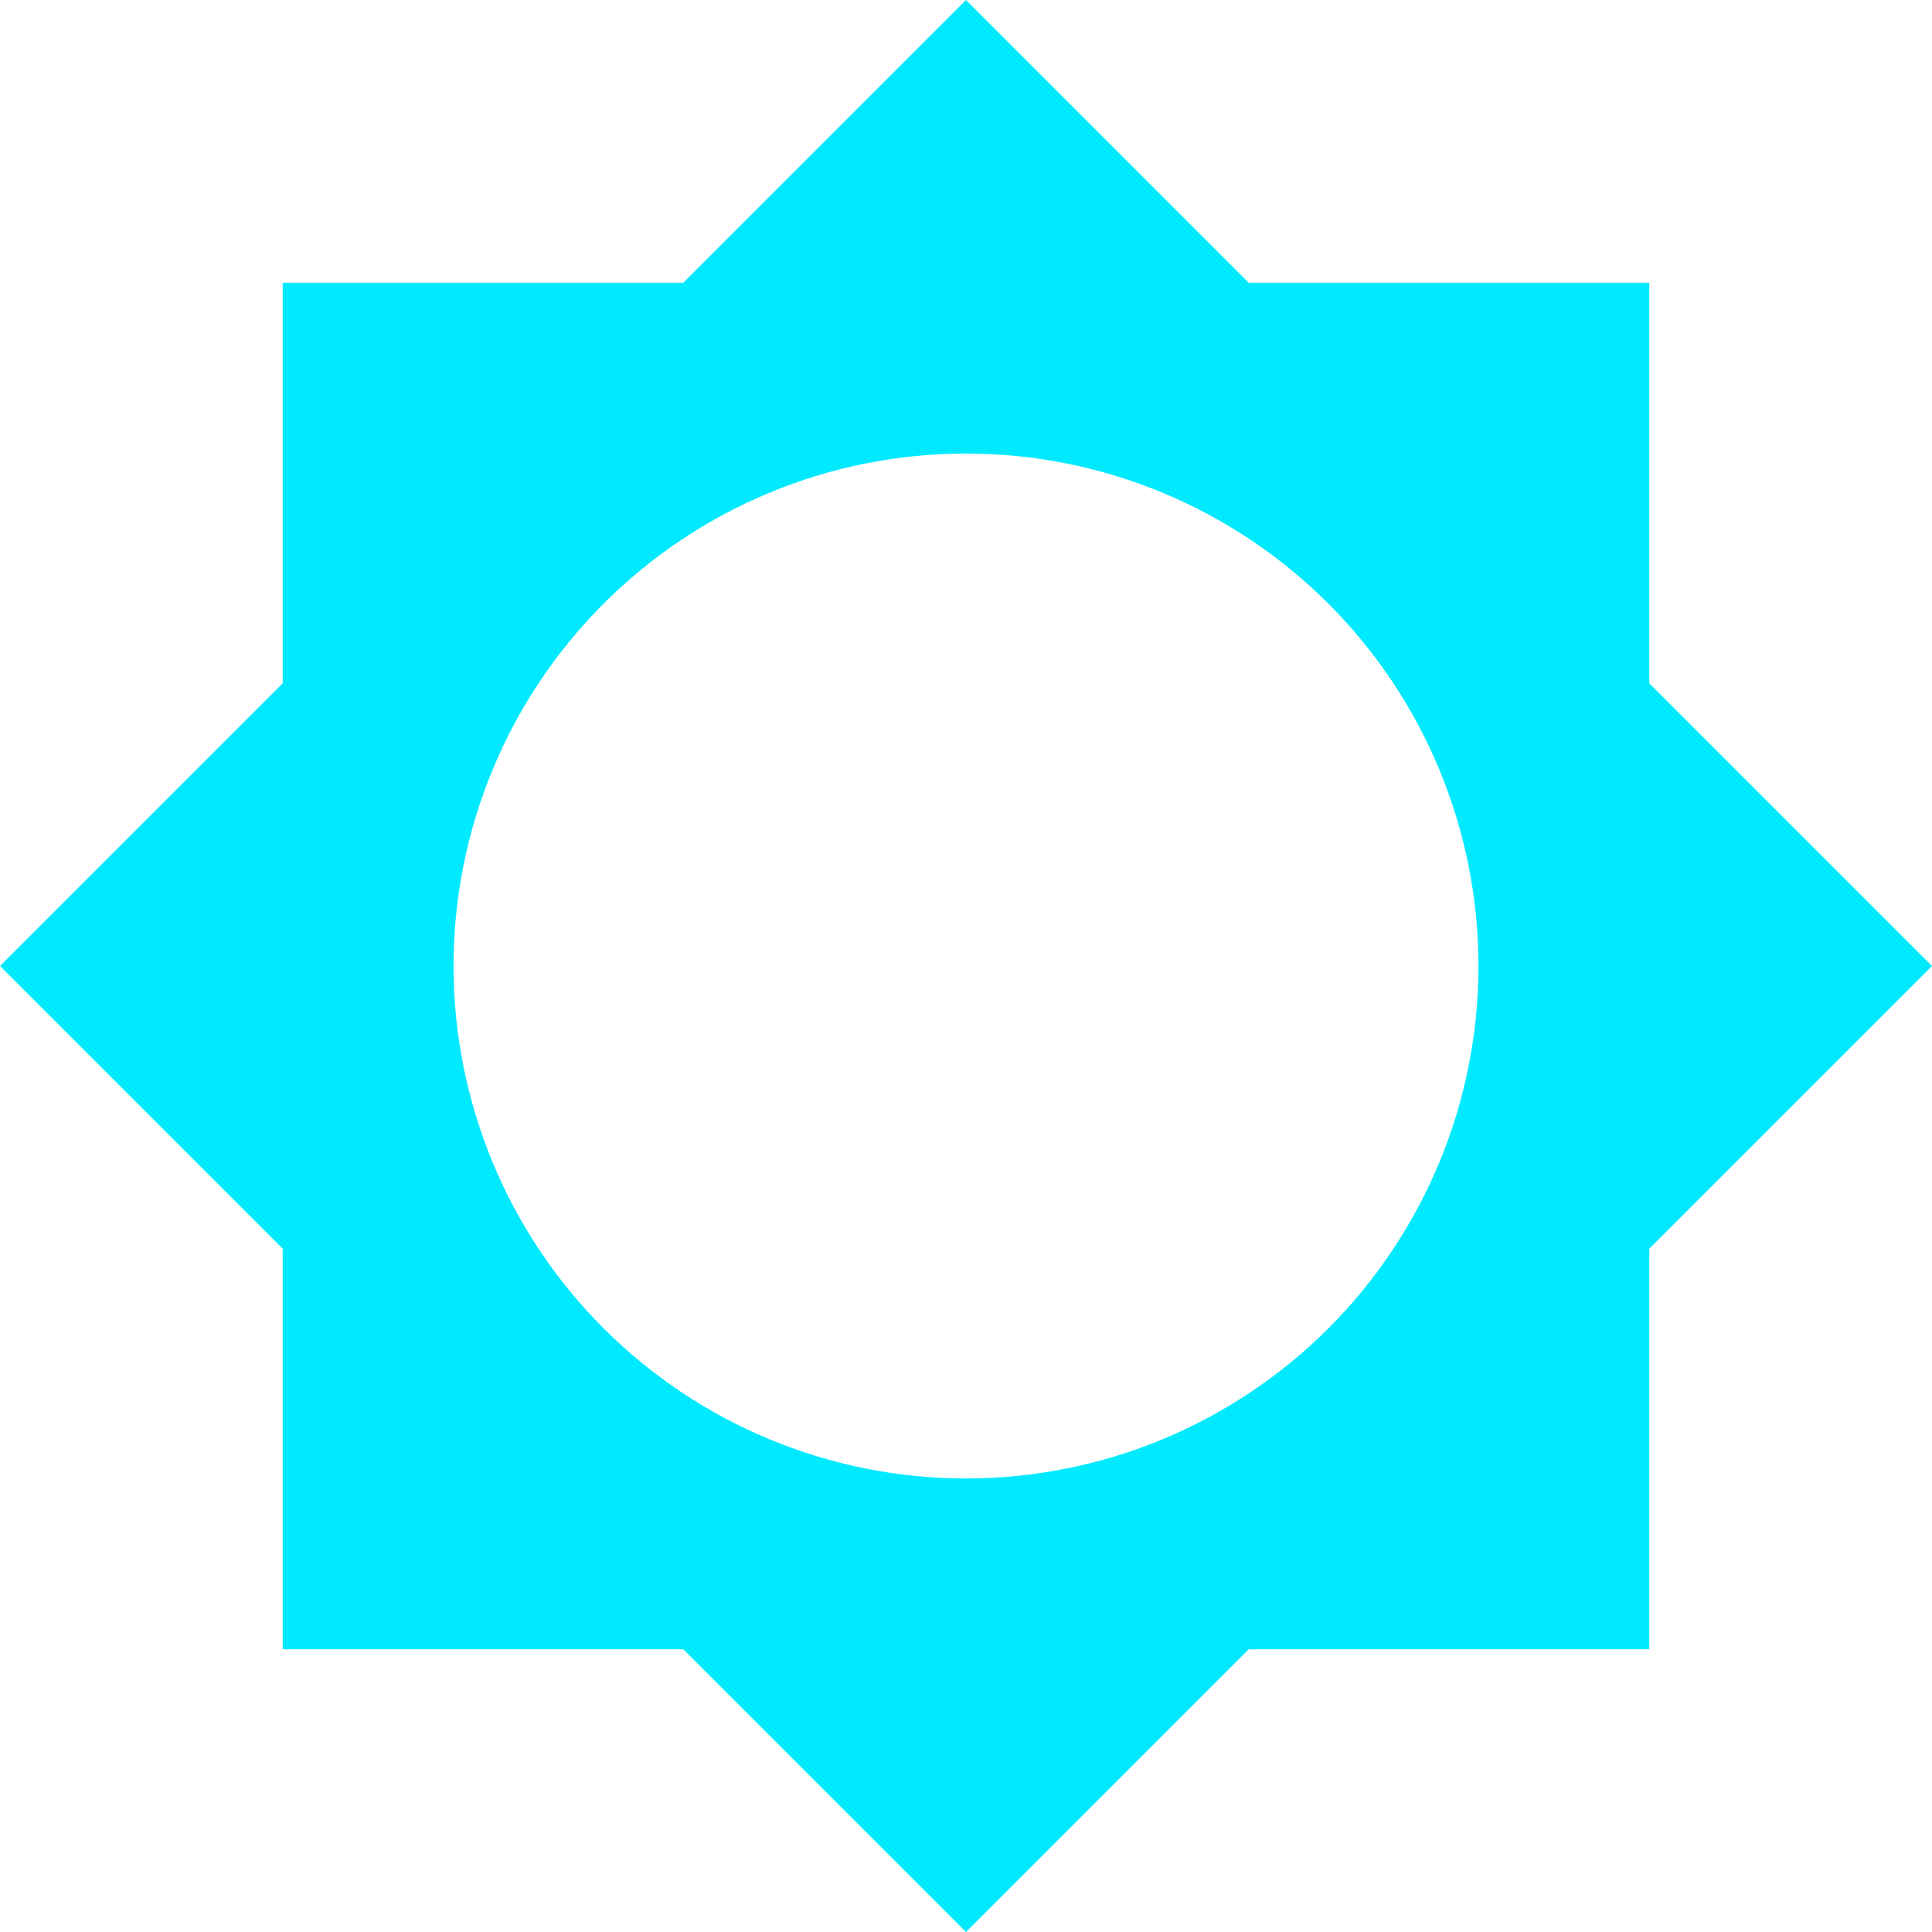 <svg width="80" height="80" viewBox="0 0 80 80" fill="none" xmlns="http://www.w3.org/2000/svg">
<path d="M40 61.22C34.372 61.22 28.975 58.984 24.995 55.005C21.015 51.025 18.78 45.628 18.78 40C18.78 34.372 21.015 28.975 24.995 24.995C28.975 21.015 34.372 18.78 40 18.78C45.628 18.78 51.025 21.015 55.005 24.995C58.984 28.975 61.22 34.372 61.22 40C61.22 45.628 58.984 51.025 55.005 55.005C51.025 58.984 45.628 61.22 40 61.22ZM68.293 51.706L80 40L68.293 28.294V11.707H51.706L40 0L28.294 11.707H11.707V28.294L0 40L11.707 51.706V68.293H28.294L40 80L51.706 68.293H68.293V51.706Z" fill="#00EAFF"/>
</svg>
